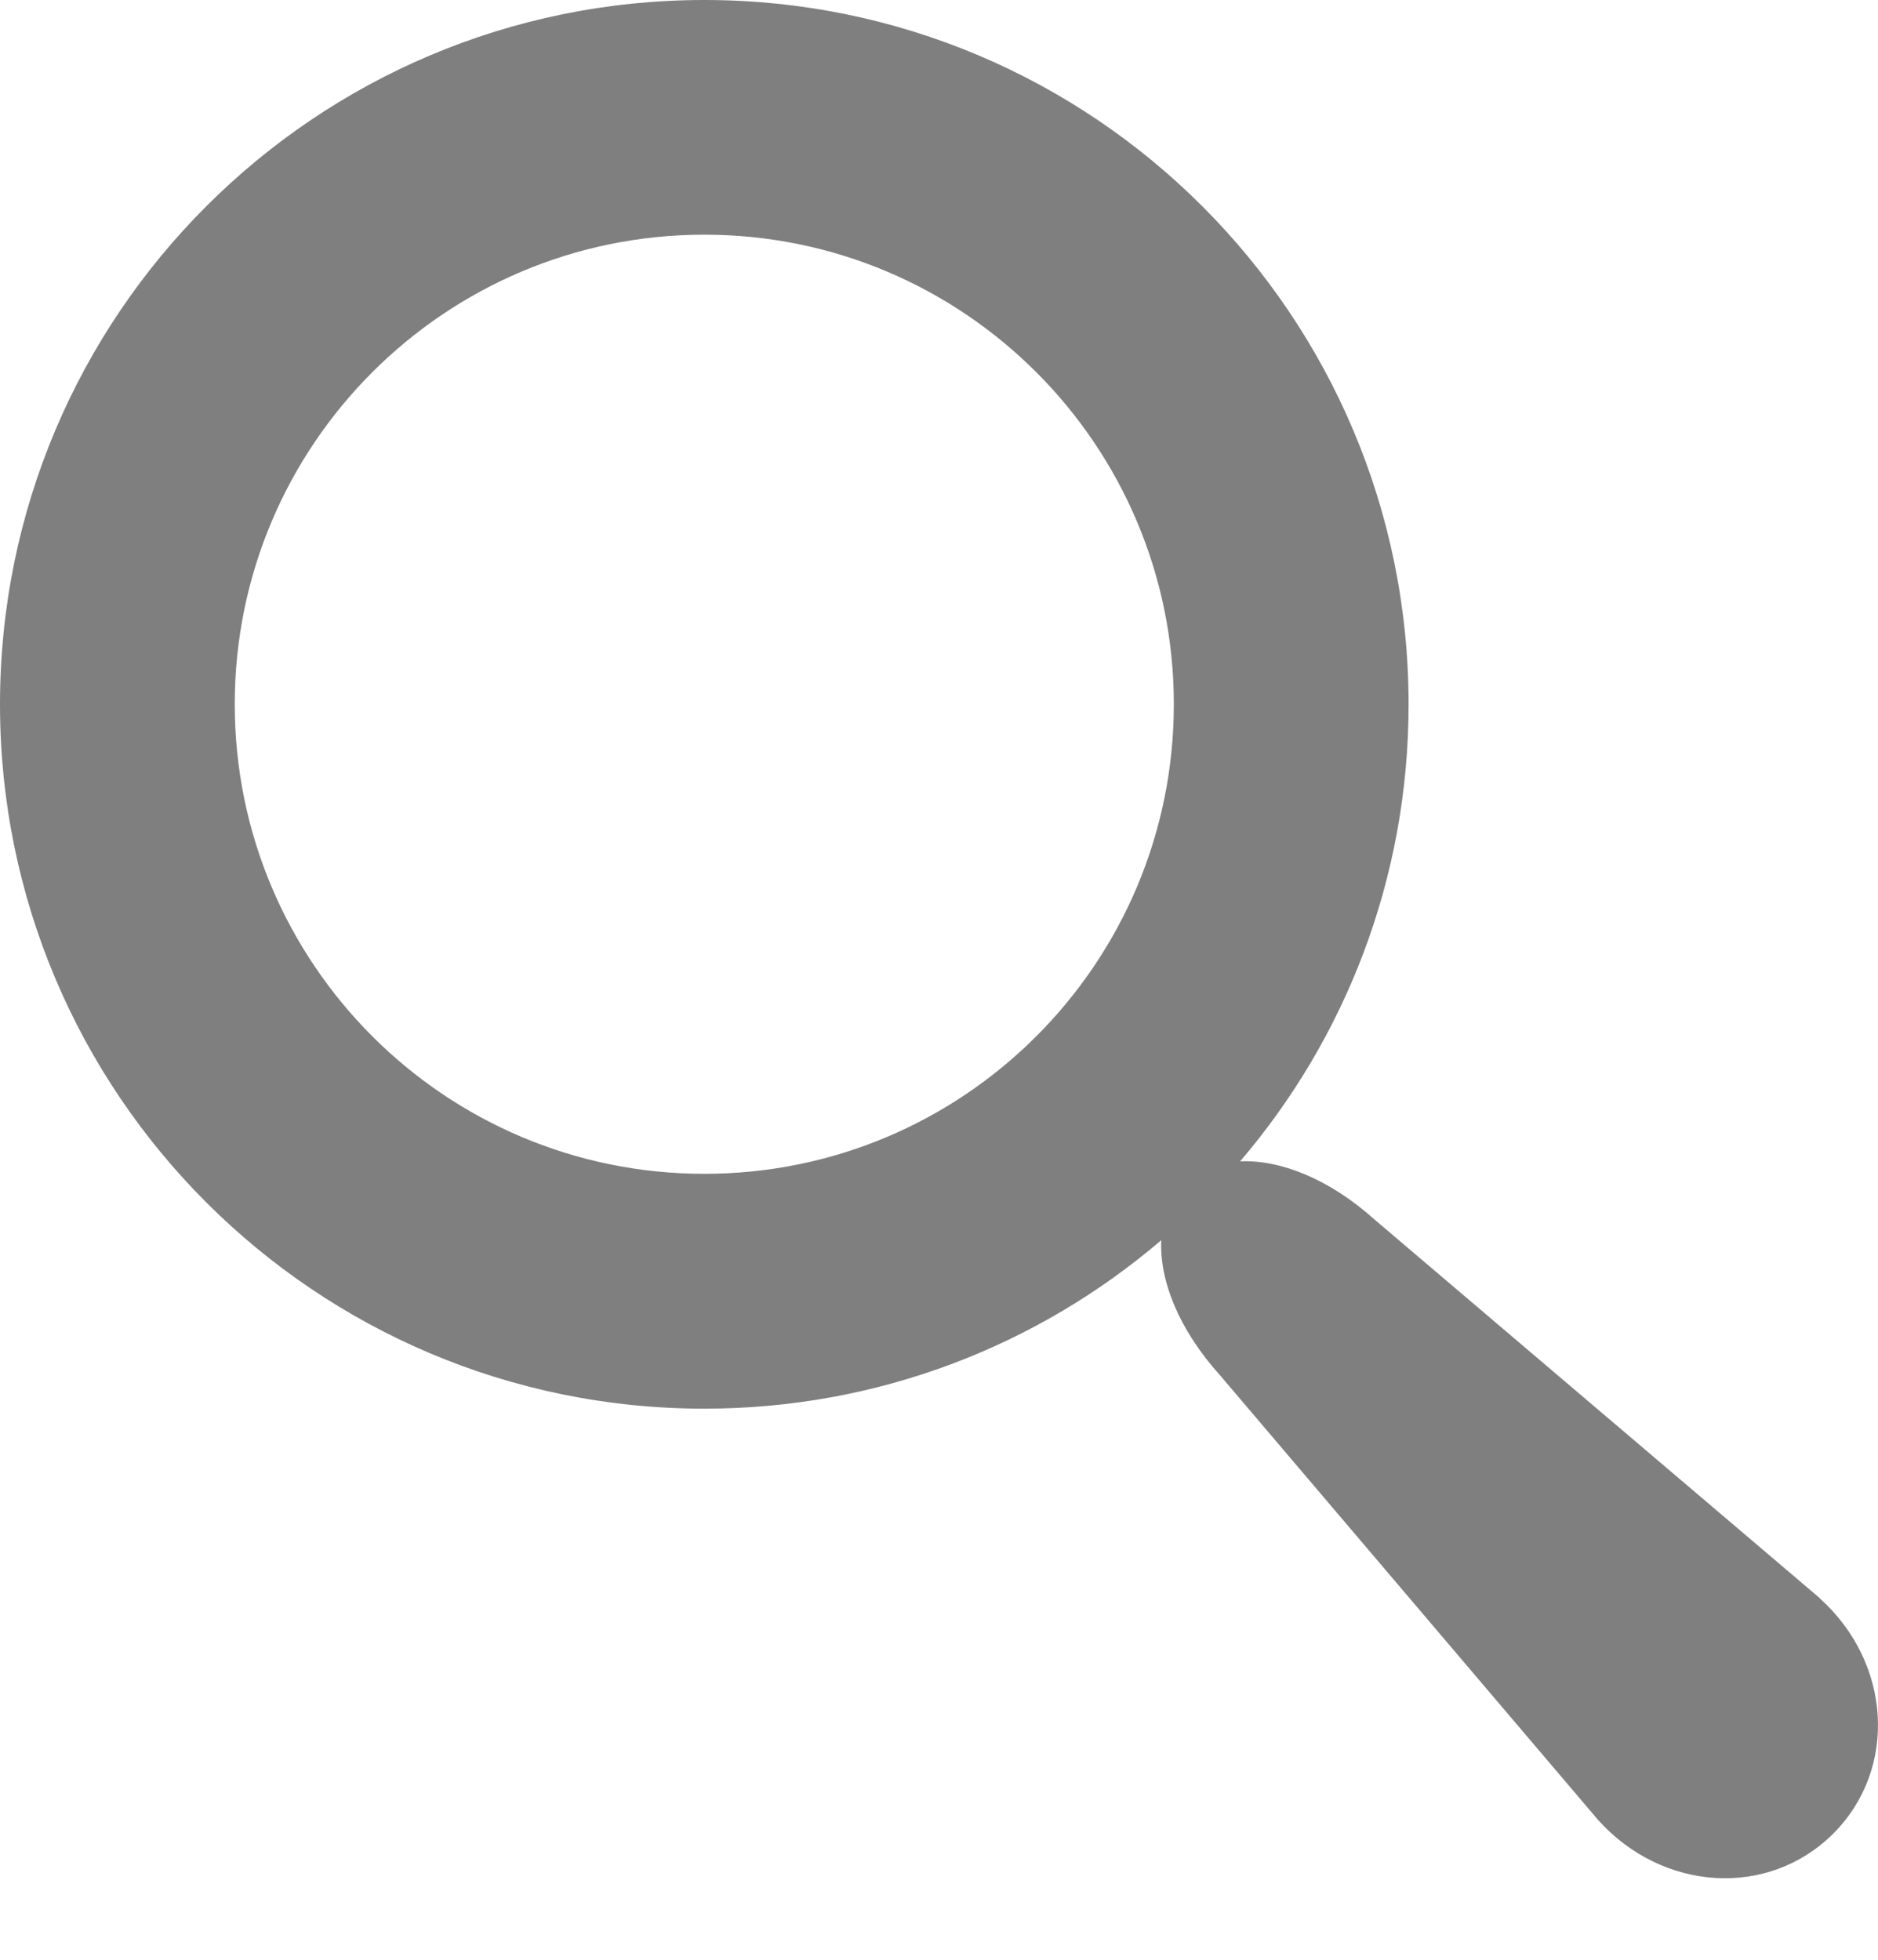 <svg width="23" height="24" viewBox="0 0 23 24" fill="none" xmlns="http://www.w3.org/2000/svg">
<path d="M22.289 19.573L16.84 14.94C16.276 14.432 15.674 14.201 15.188 14.222C16.475 12.716 17.251 10.762 17.251 8.626C17.251 3.861 13.39 0 8.626 0C3.861 0 0 3.861 0 8.626C0 13.39 3.861 17.251 8.626 17.251C10.762 17.251 12.716 16.475 14.222 15.188C14.199 15.674 14.432 16.276 14.94 16.84L19.573 22.289C20.366 23.17 21.662 23.245 22.453 22.454C23.243 21.663 23.168 20.366 22.287 19.574L22.289 19.573ZM8.626 14.375C5.45 14.375 2.875 11.8 2.875 8.624C2.875 5.449 5.45 2.874 8.626 2.874C11.801 2.874 14.376 5.449 14.376 8.624C14.376 11.8 11.801 14.375 8.626 14.375Z" fill="black" fill-opacity="0.5"/>
</svg>
